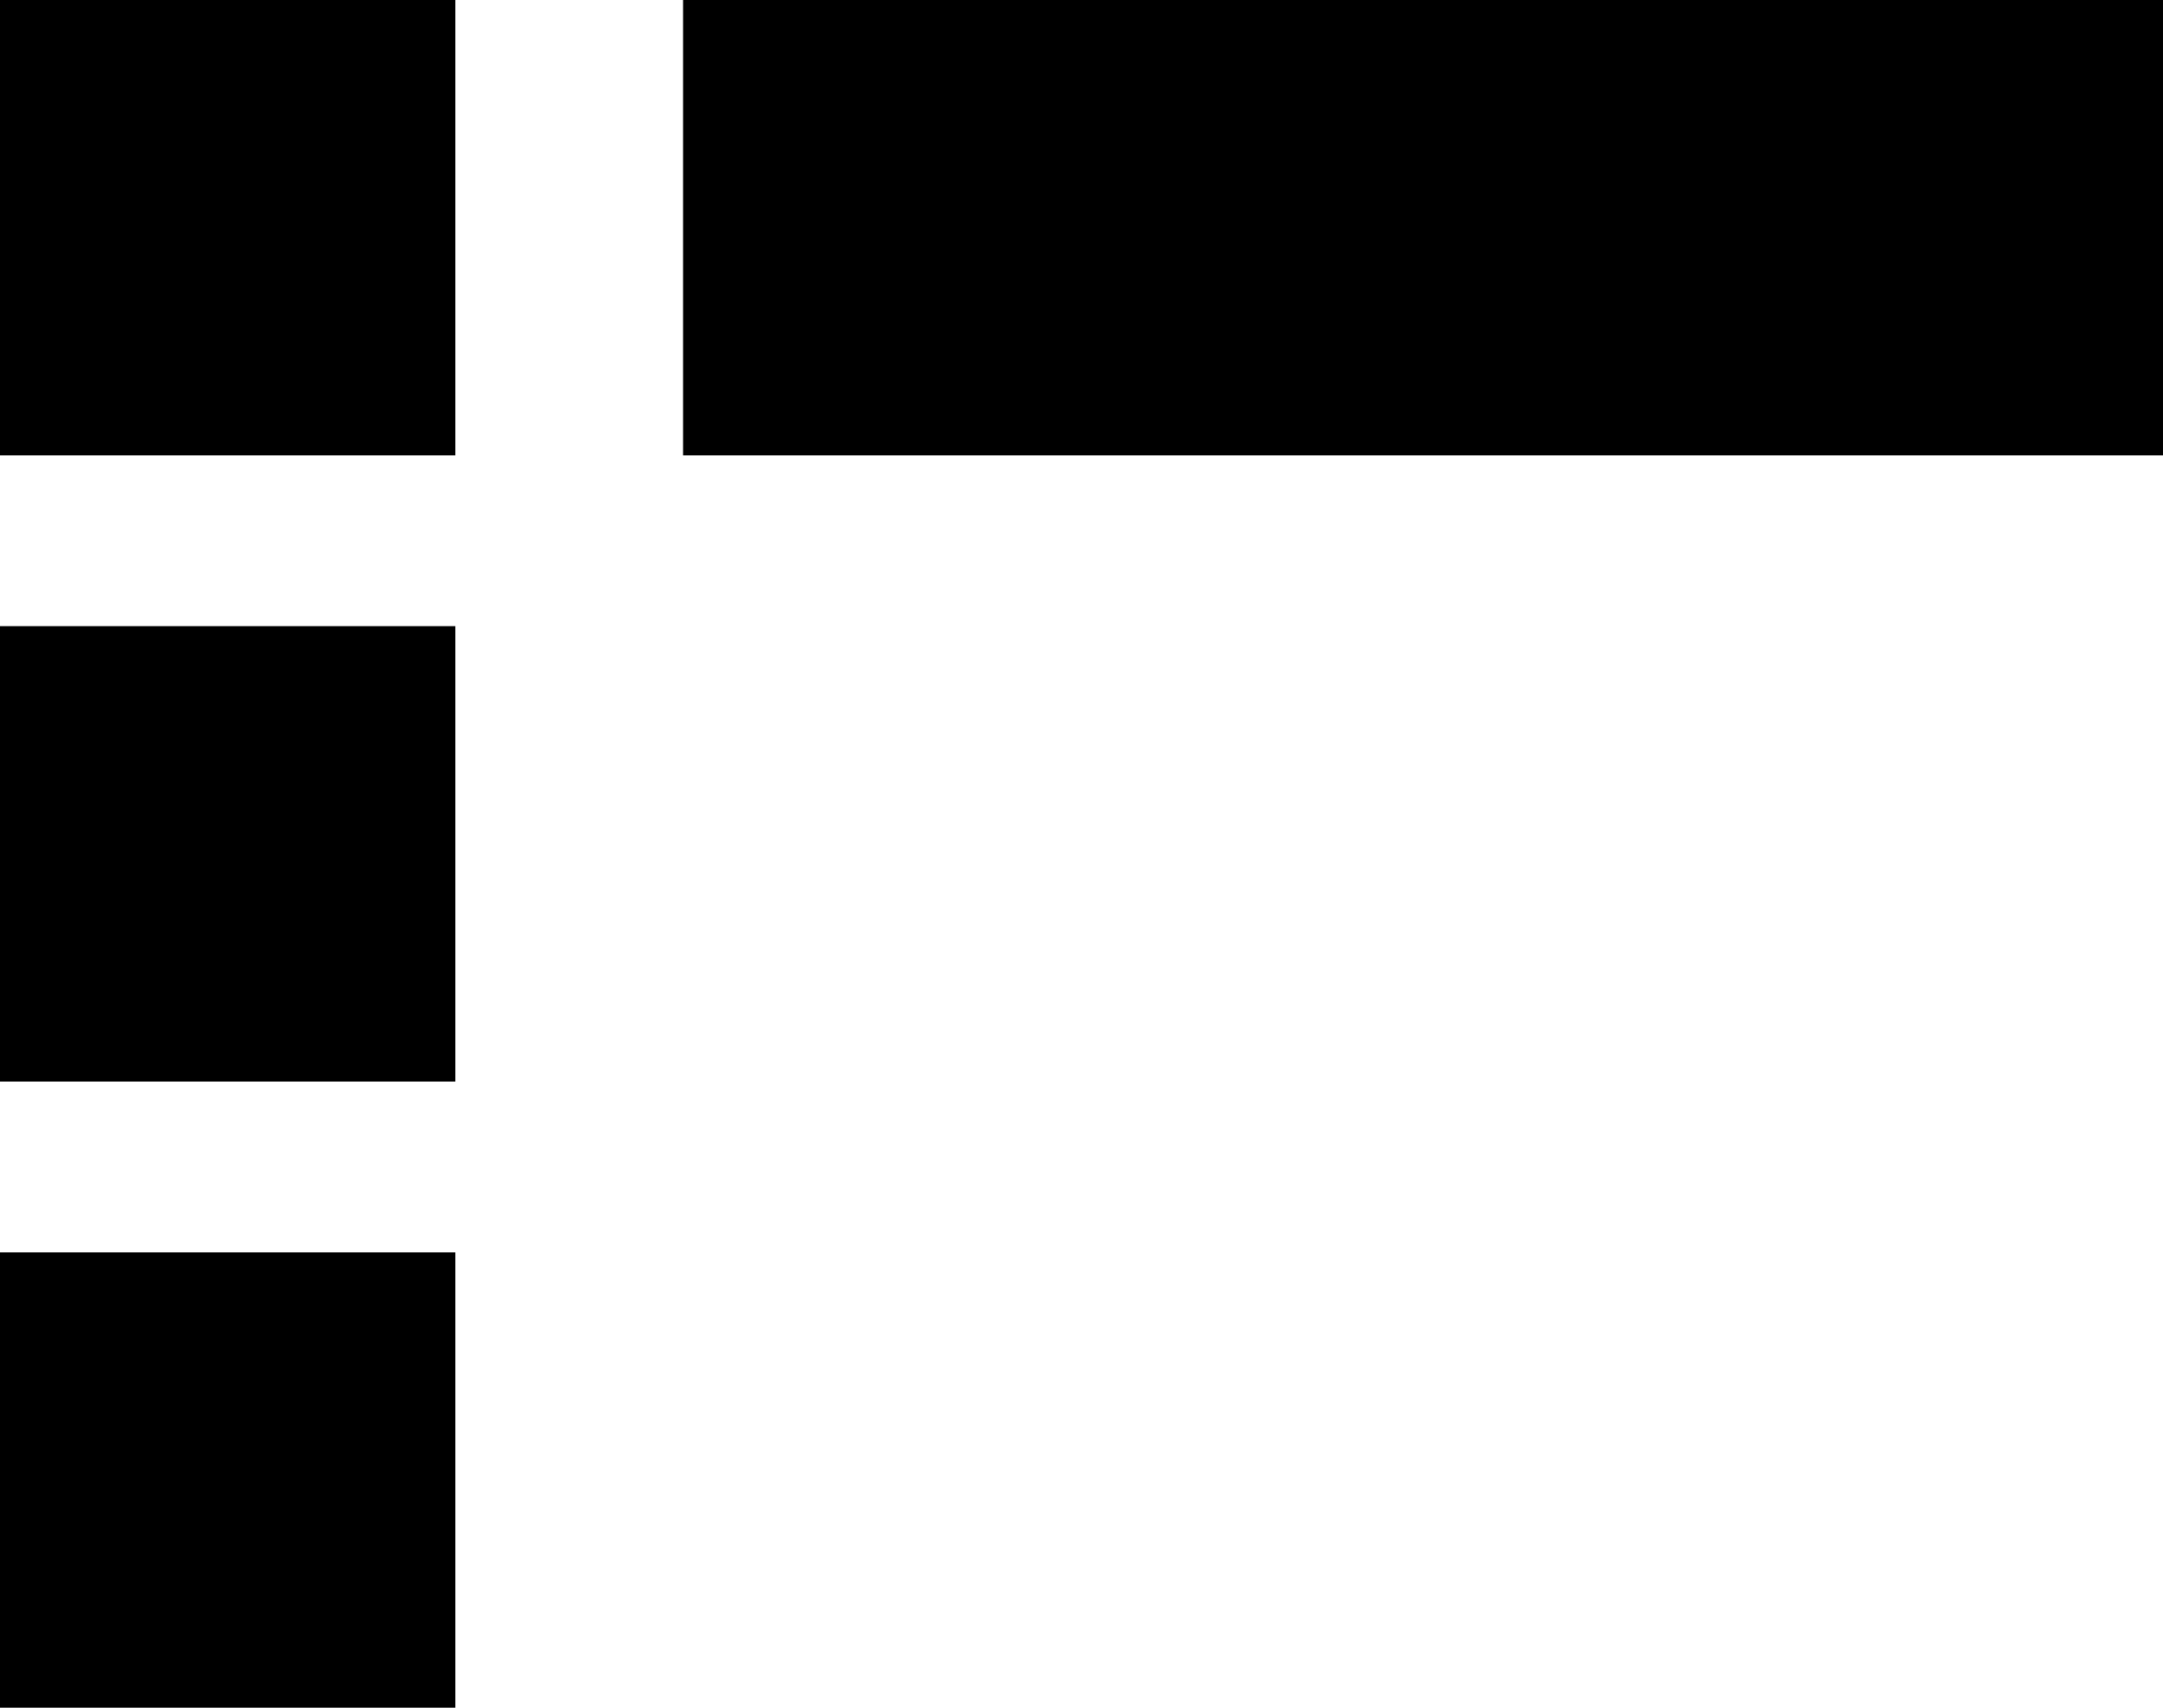 ﻿<?xml version="1.0" encoding="utf-8"?>

<svg xmlns="http://www.w3.org/2000/svg" xmlns:xlink="http://www.w3.org/1999/xlink" version="1.1" viewBox="19 25 38 30" preserveAspectRatio="xMidyMid meet">
	<path fill="#000000" fill-opacity="1" d="M 19,25L 27,25L 27,33L 19,33L 19,25 Z M 19,36L 27,36L 27,44L 19,44L 19,36 Z M 31,25L 57,25L 57,33L 31,33L 31,25 Z M 19,47L 27,47L 27,55L 19,55L 19,47 Z "/>
</svg>
